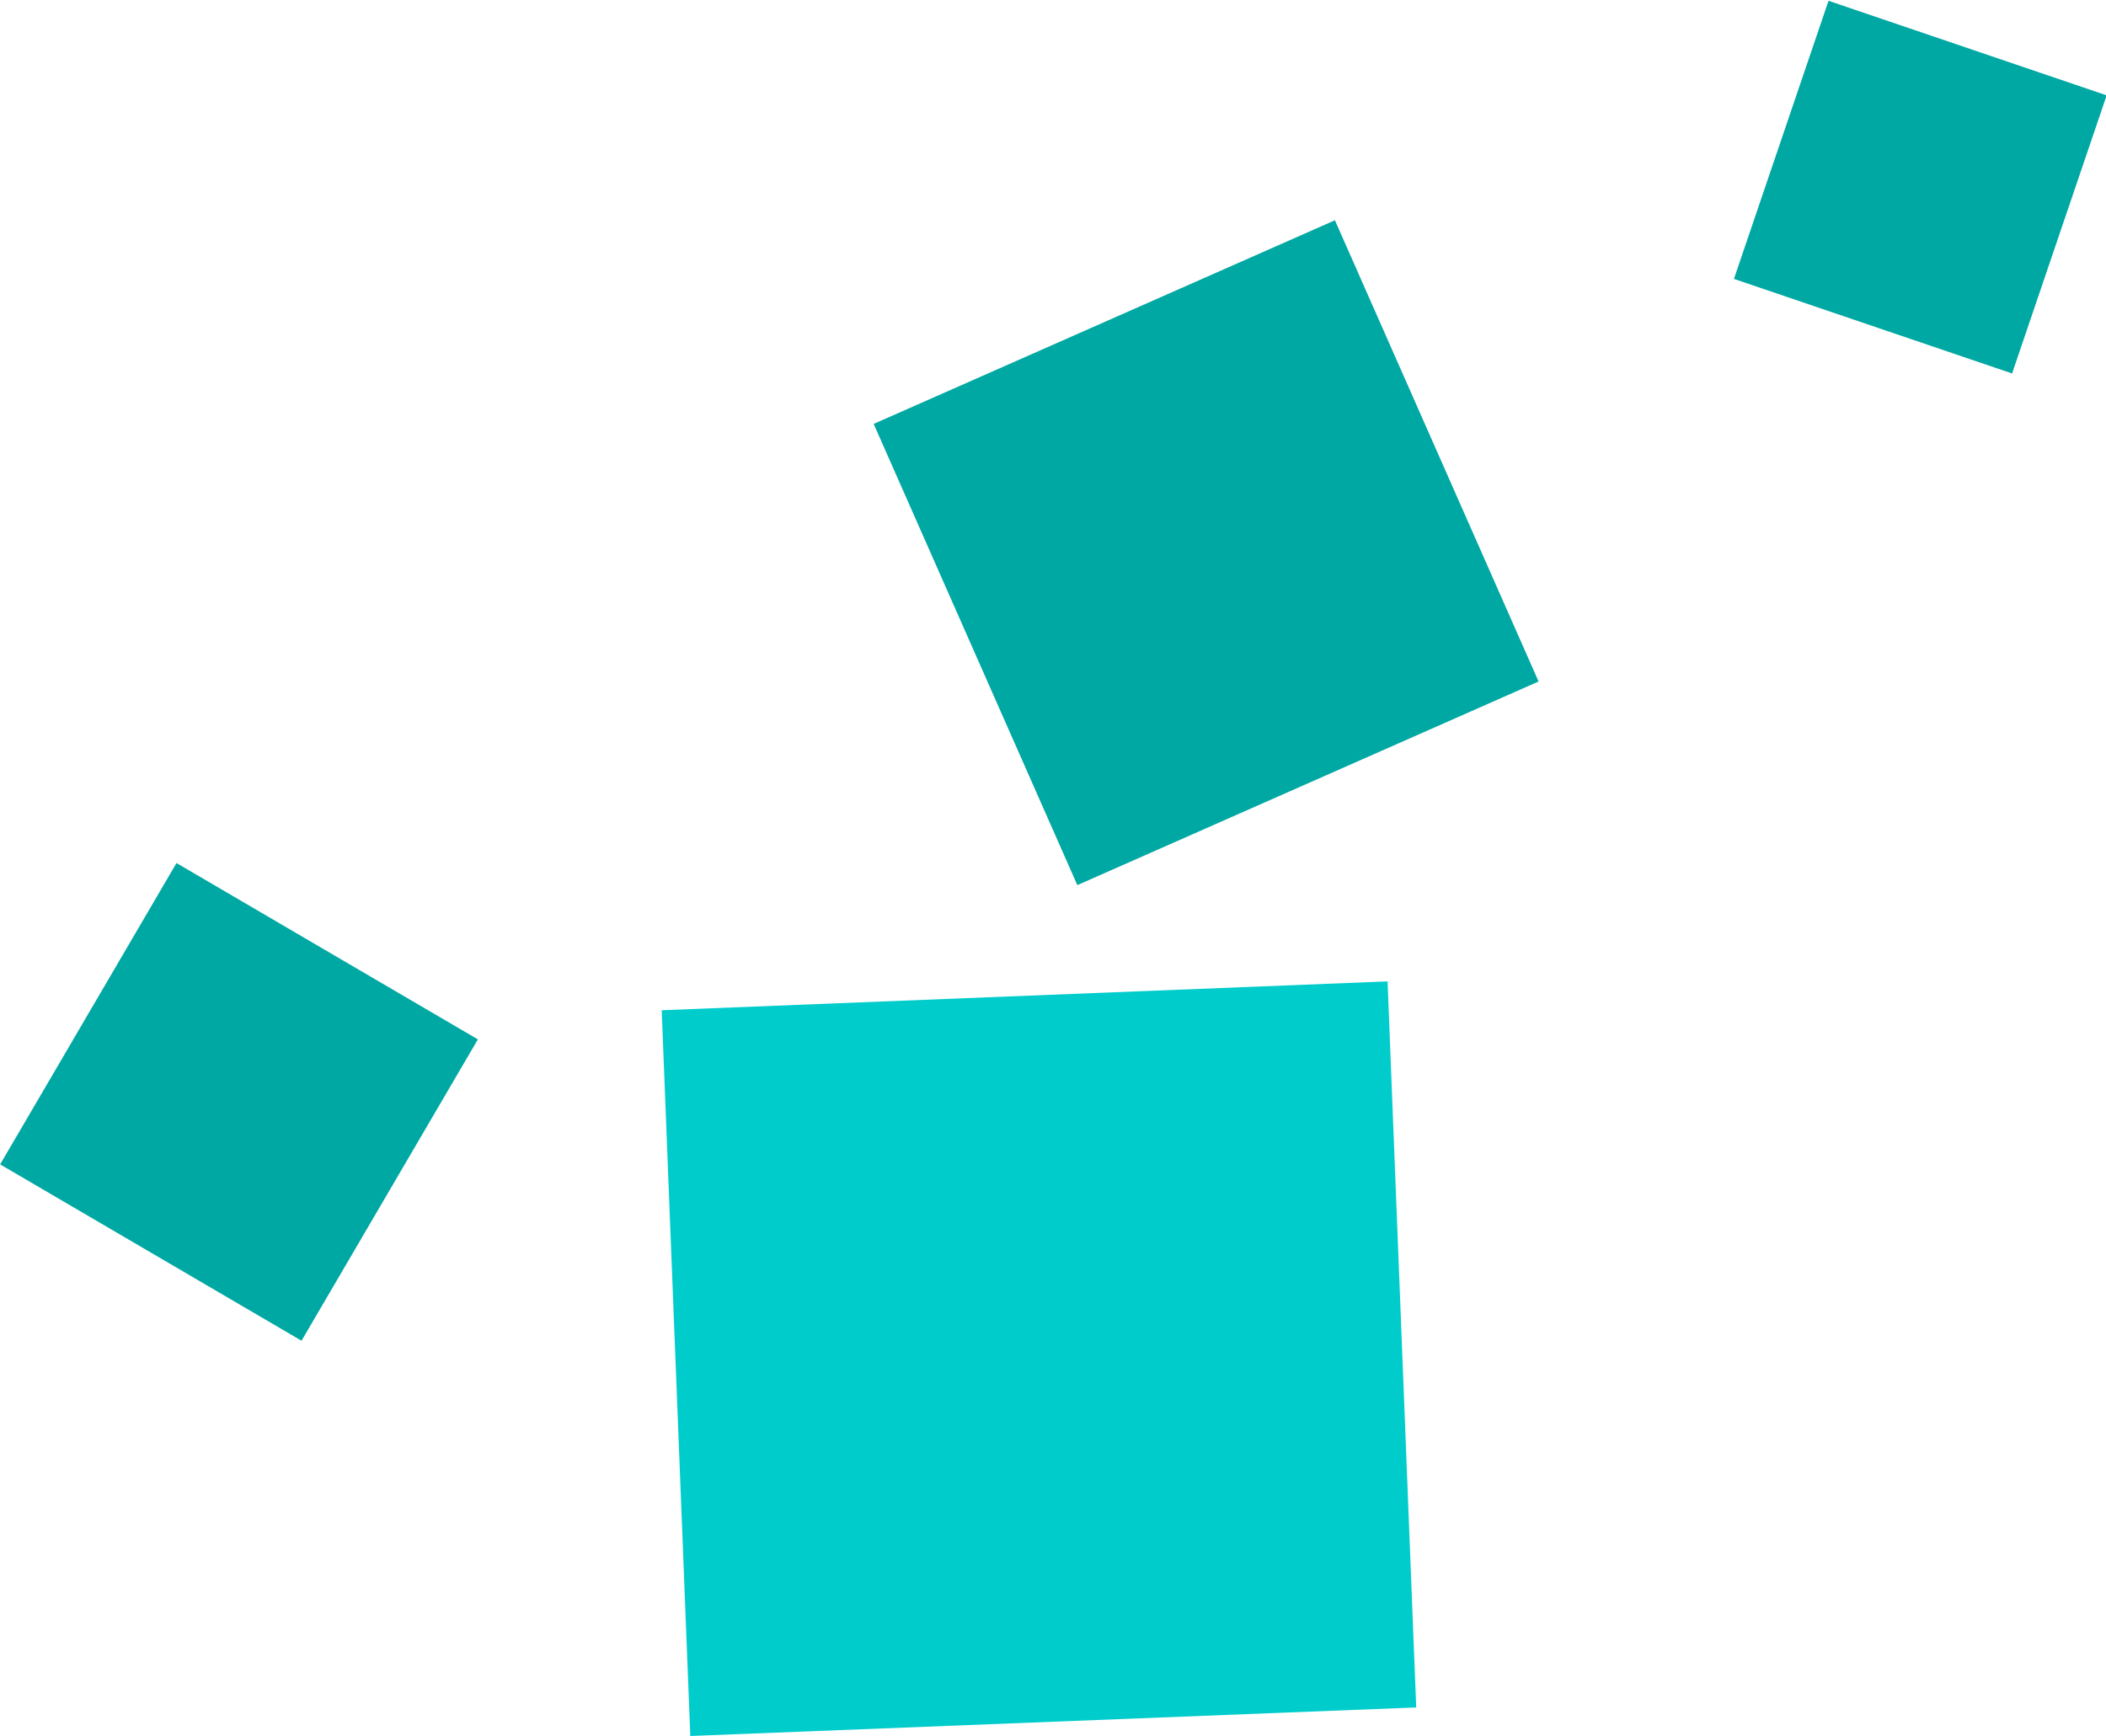 <svg version="1.1" id="图层_1" x="0px" y="0px" width="48.371px" height="39.877px" viewBox="0 0 48.371 39.877" enable-background="new 0 0 48.371 39.877" xml:space="preserve" xmlns="http://www.w3.org/2000/svg" xmlns:xlink="http://www.w3.org/1999/xlink" xmlns:xml="http://www.w3.org/XML/1998/namespace">
  <g>
    <rect x="21.916" y="6.9" transform="matrix(0.404 0.915 -0.915 0.404 28.12 -17.781)" fill="#00A8A3" width="11.579" height="11.578" class="color c1"/>
    <rect x="1.476" y="21.302" transform="matrix(-0.505 0.863 -0.863 -0.505 30.105 33.359)" fill="#00A8A3" width="8.021" height="8.021" class="color c1"/>
    <rect x="40.717" y="0.906" transform="matrix(-0.322 0.947 -0.947 -0.322 62.355 -36.077)" fill="#00A8A3" width="6.746" height="6.746" class="color c1"/>
    <polygon fill="#00CCCC" points="15.855,39.877 15.198,23.206 31.87,22.543 32.528,39.221 	" class="color c2"/>
  </g>
</svg>